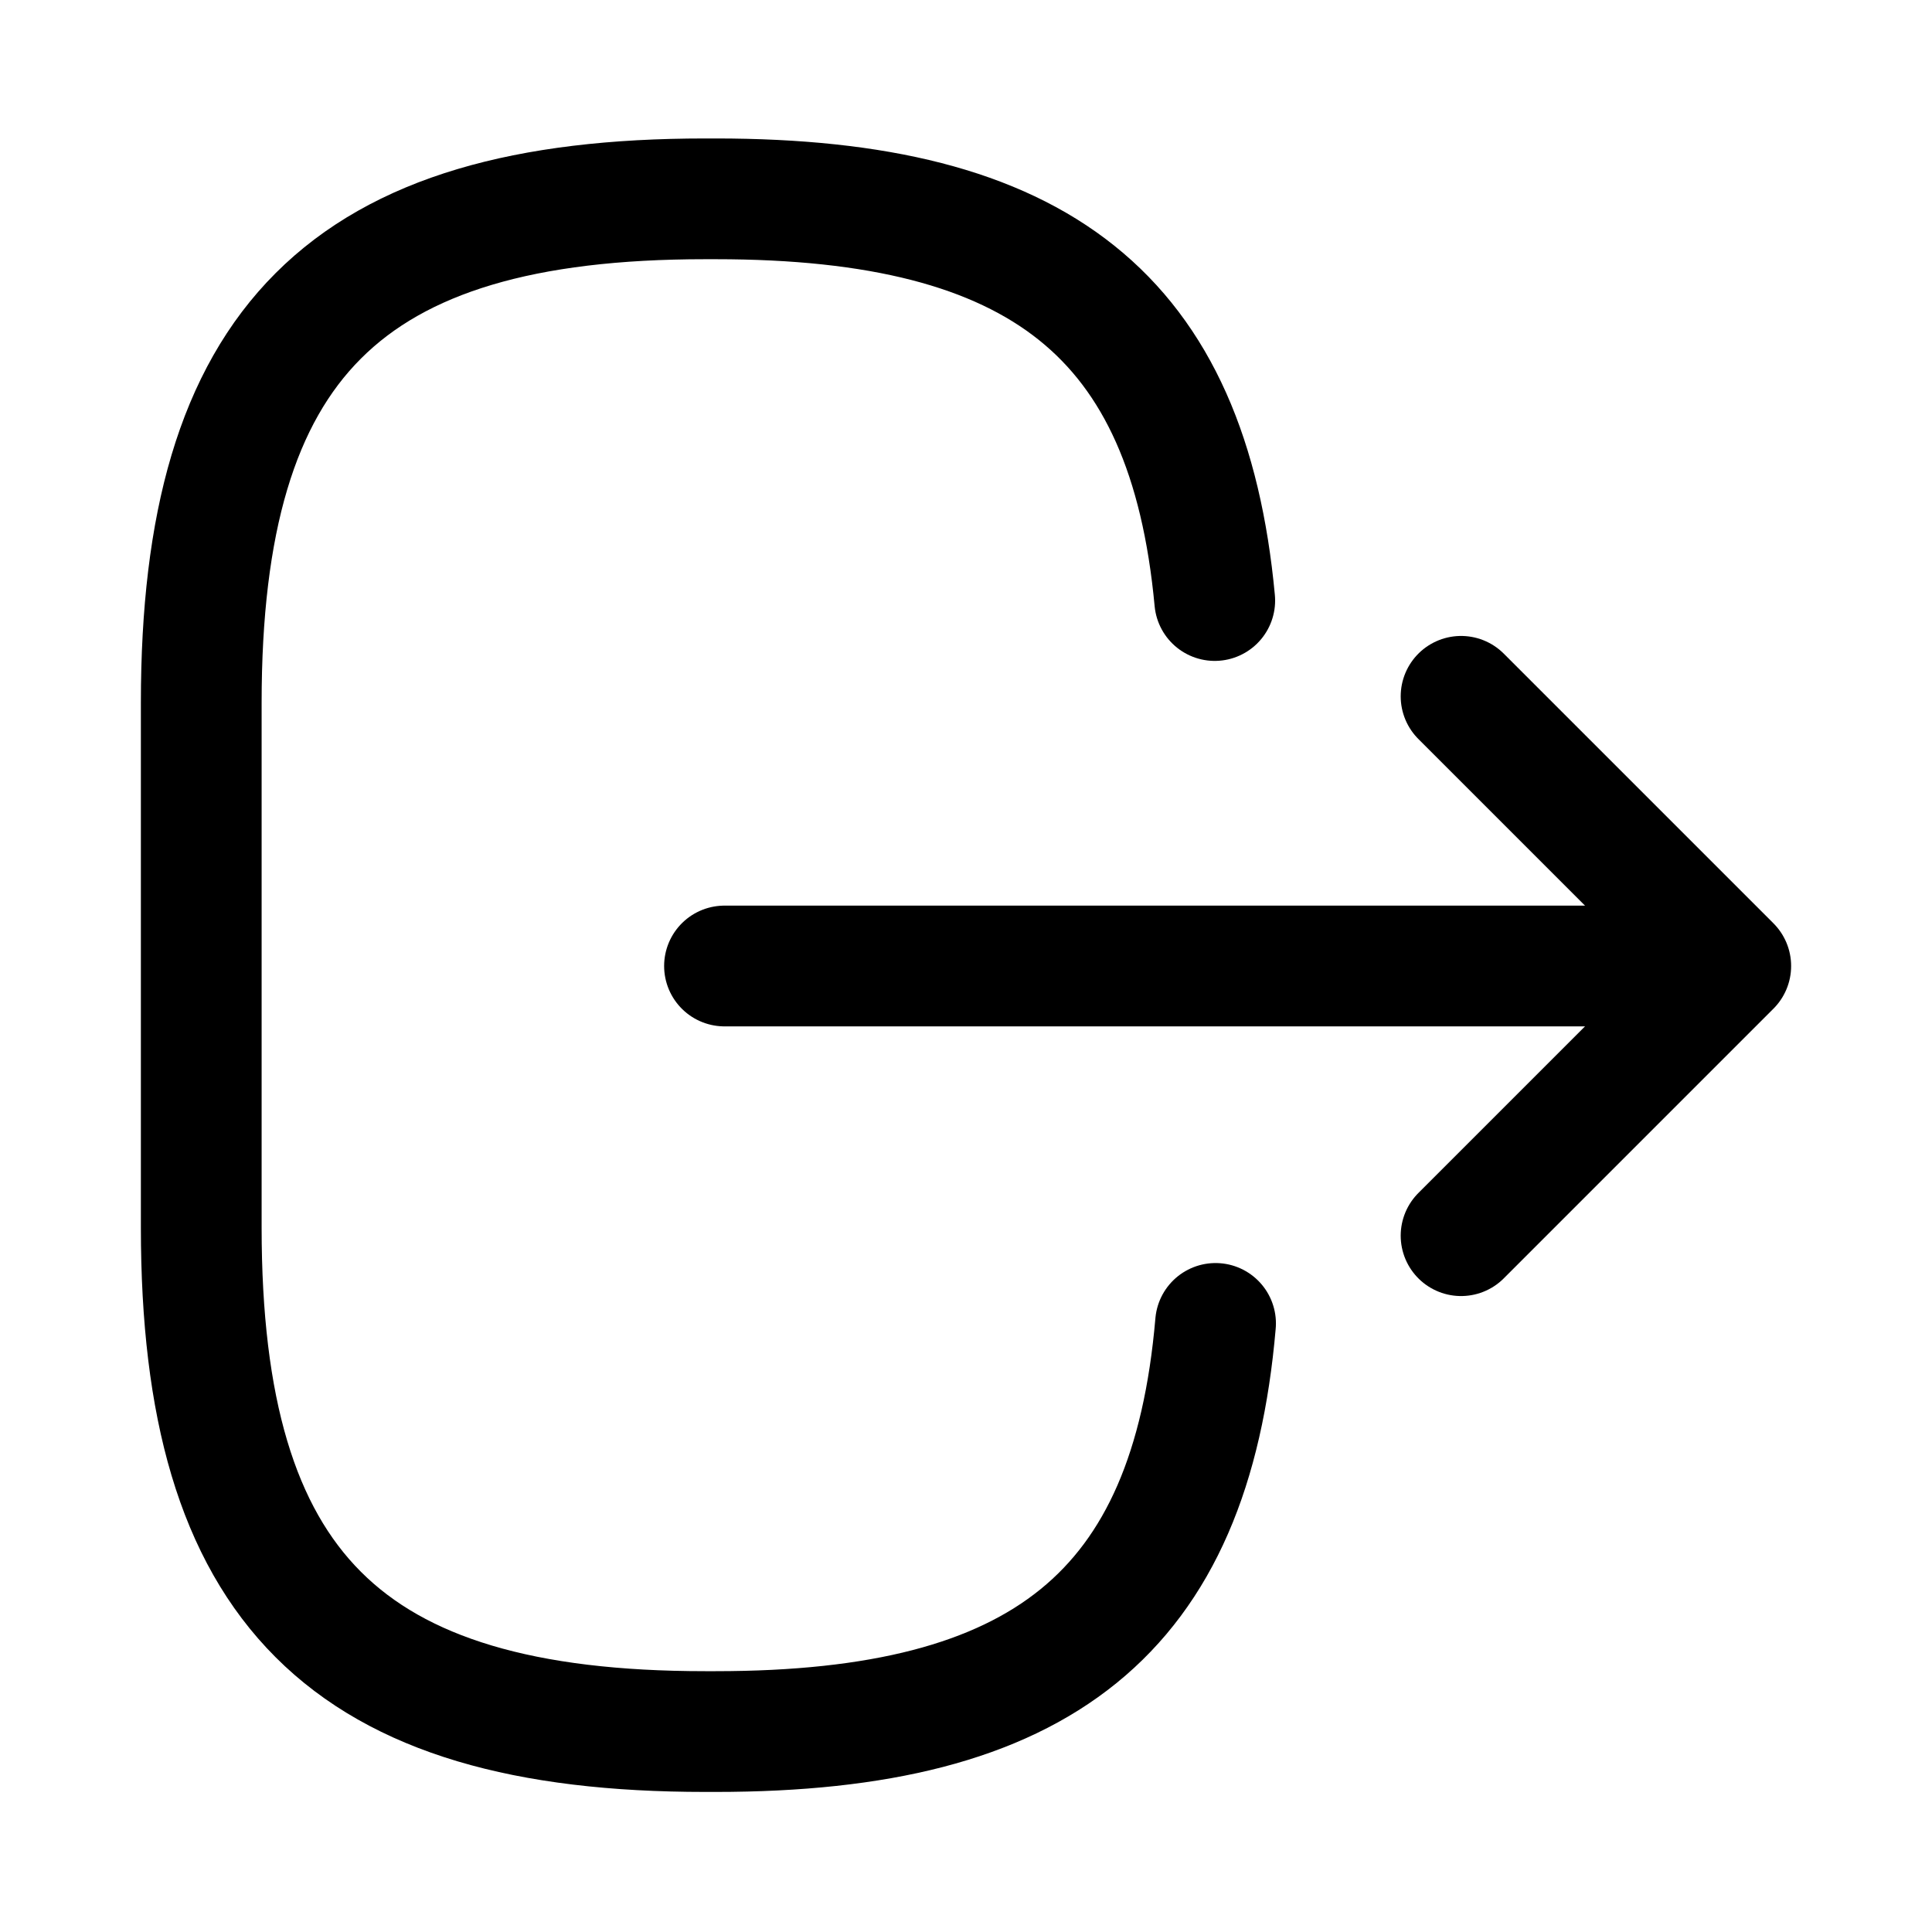 <svg width="24" height="24" viewBox="0 0 24 24" stroke="currentColor" stroke-width="1.5" fill="none"
     xmlns="http://www.w3.org/2000/svg">
    <path d="M15.1 16.44C14.79 20.04 12.94 21.51 8.89 21.51L8.76 21.51C4.29 21.51 2.5 19.72 2.5 15.25L2.5 8.73C2.5 4.26 4.29 2.47 8.76 2.47L8.89 2.47C12.91 2.47 14.76 3.92 15.09 7.46"
          stroke-linecap="round" stroke-linejoin="round"/>
    <path d="M9 12L20.38 12" stroke-linecap="round"
          stroke-linejoin="round"/>
    <path d="M18.15 15.35L21.5 12L18.15 8.65" stroke-linecap="round"
          stroke-linejoin="round"/>
</svg>
